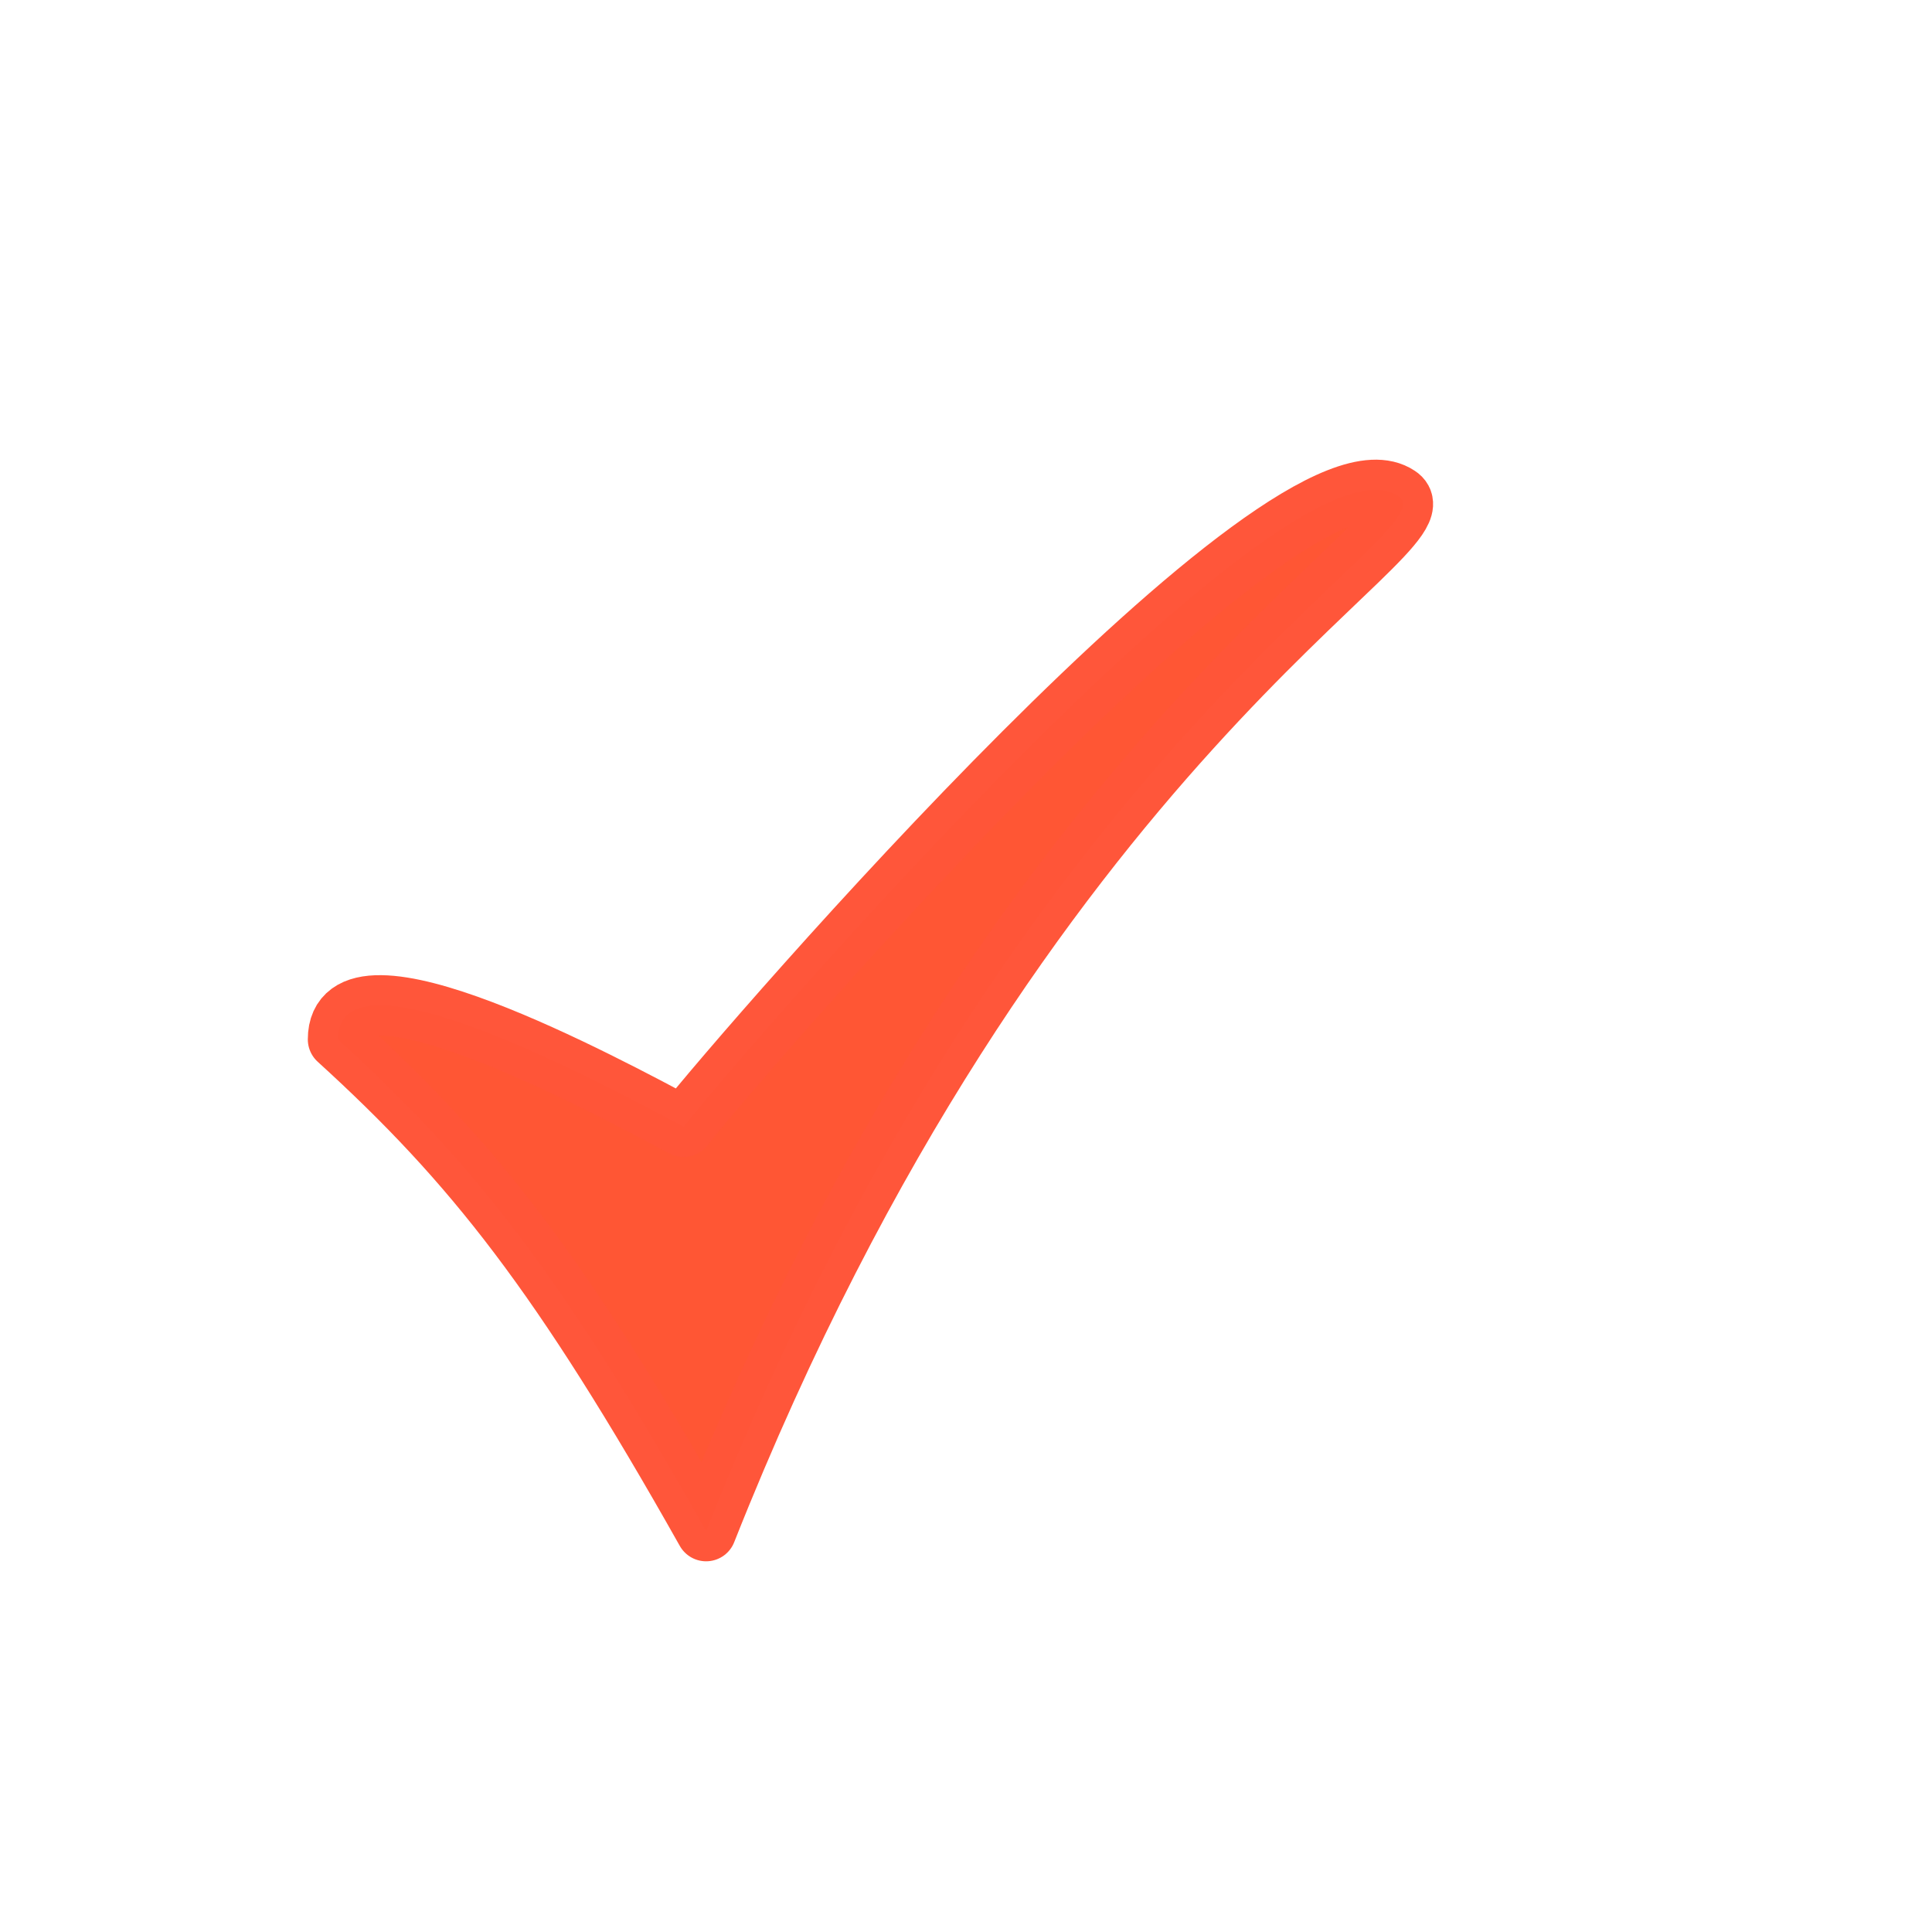 <svg xmlns="http://www.w3.org/2000/svg" height="60" version="1" width="60"><rect width="100%" height="100%" fill="none"/><g class="currentLayer"><path d="M10.497 32.28c4.21 3.832 6.93 7.28 11.432 15.27 9.79-24.709 23.193-31.052 21.493-32.146-3.439-2.308-20.17 17.034-22.192 19.586-2.433-1.289-10.733-5.791-10.733-2.71z" class="selected" fill="#f53" stroke="#ff5539" opacity=".99" font-size="12" fill-rule="evenodd" stroke-width="1.875" stroke-linecap="round" stroke-linejoin="round"/></g></svg>
